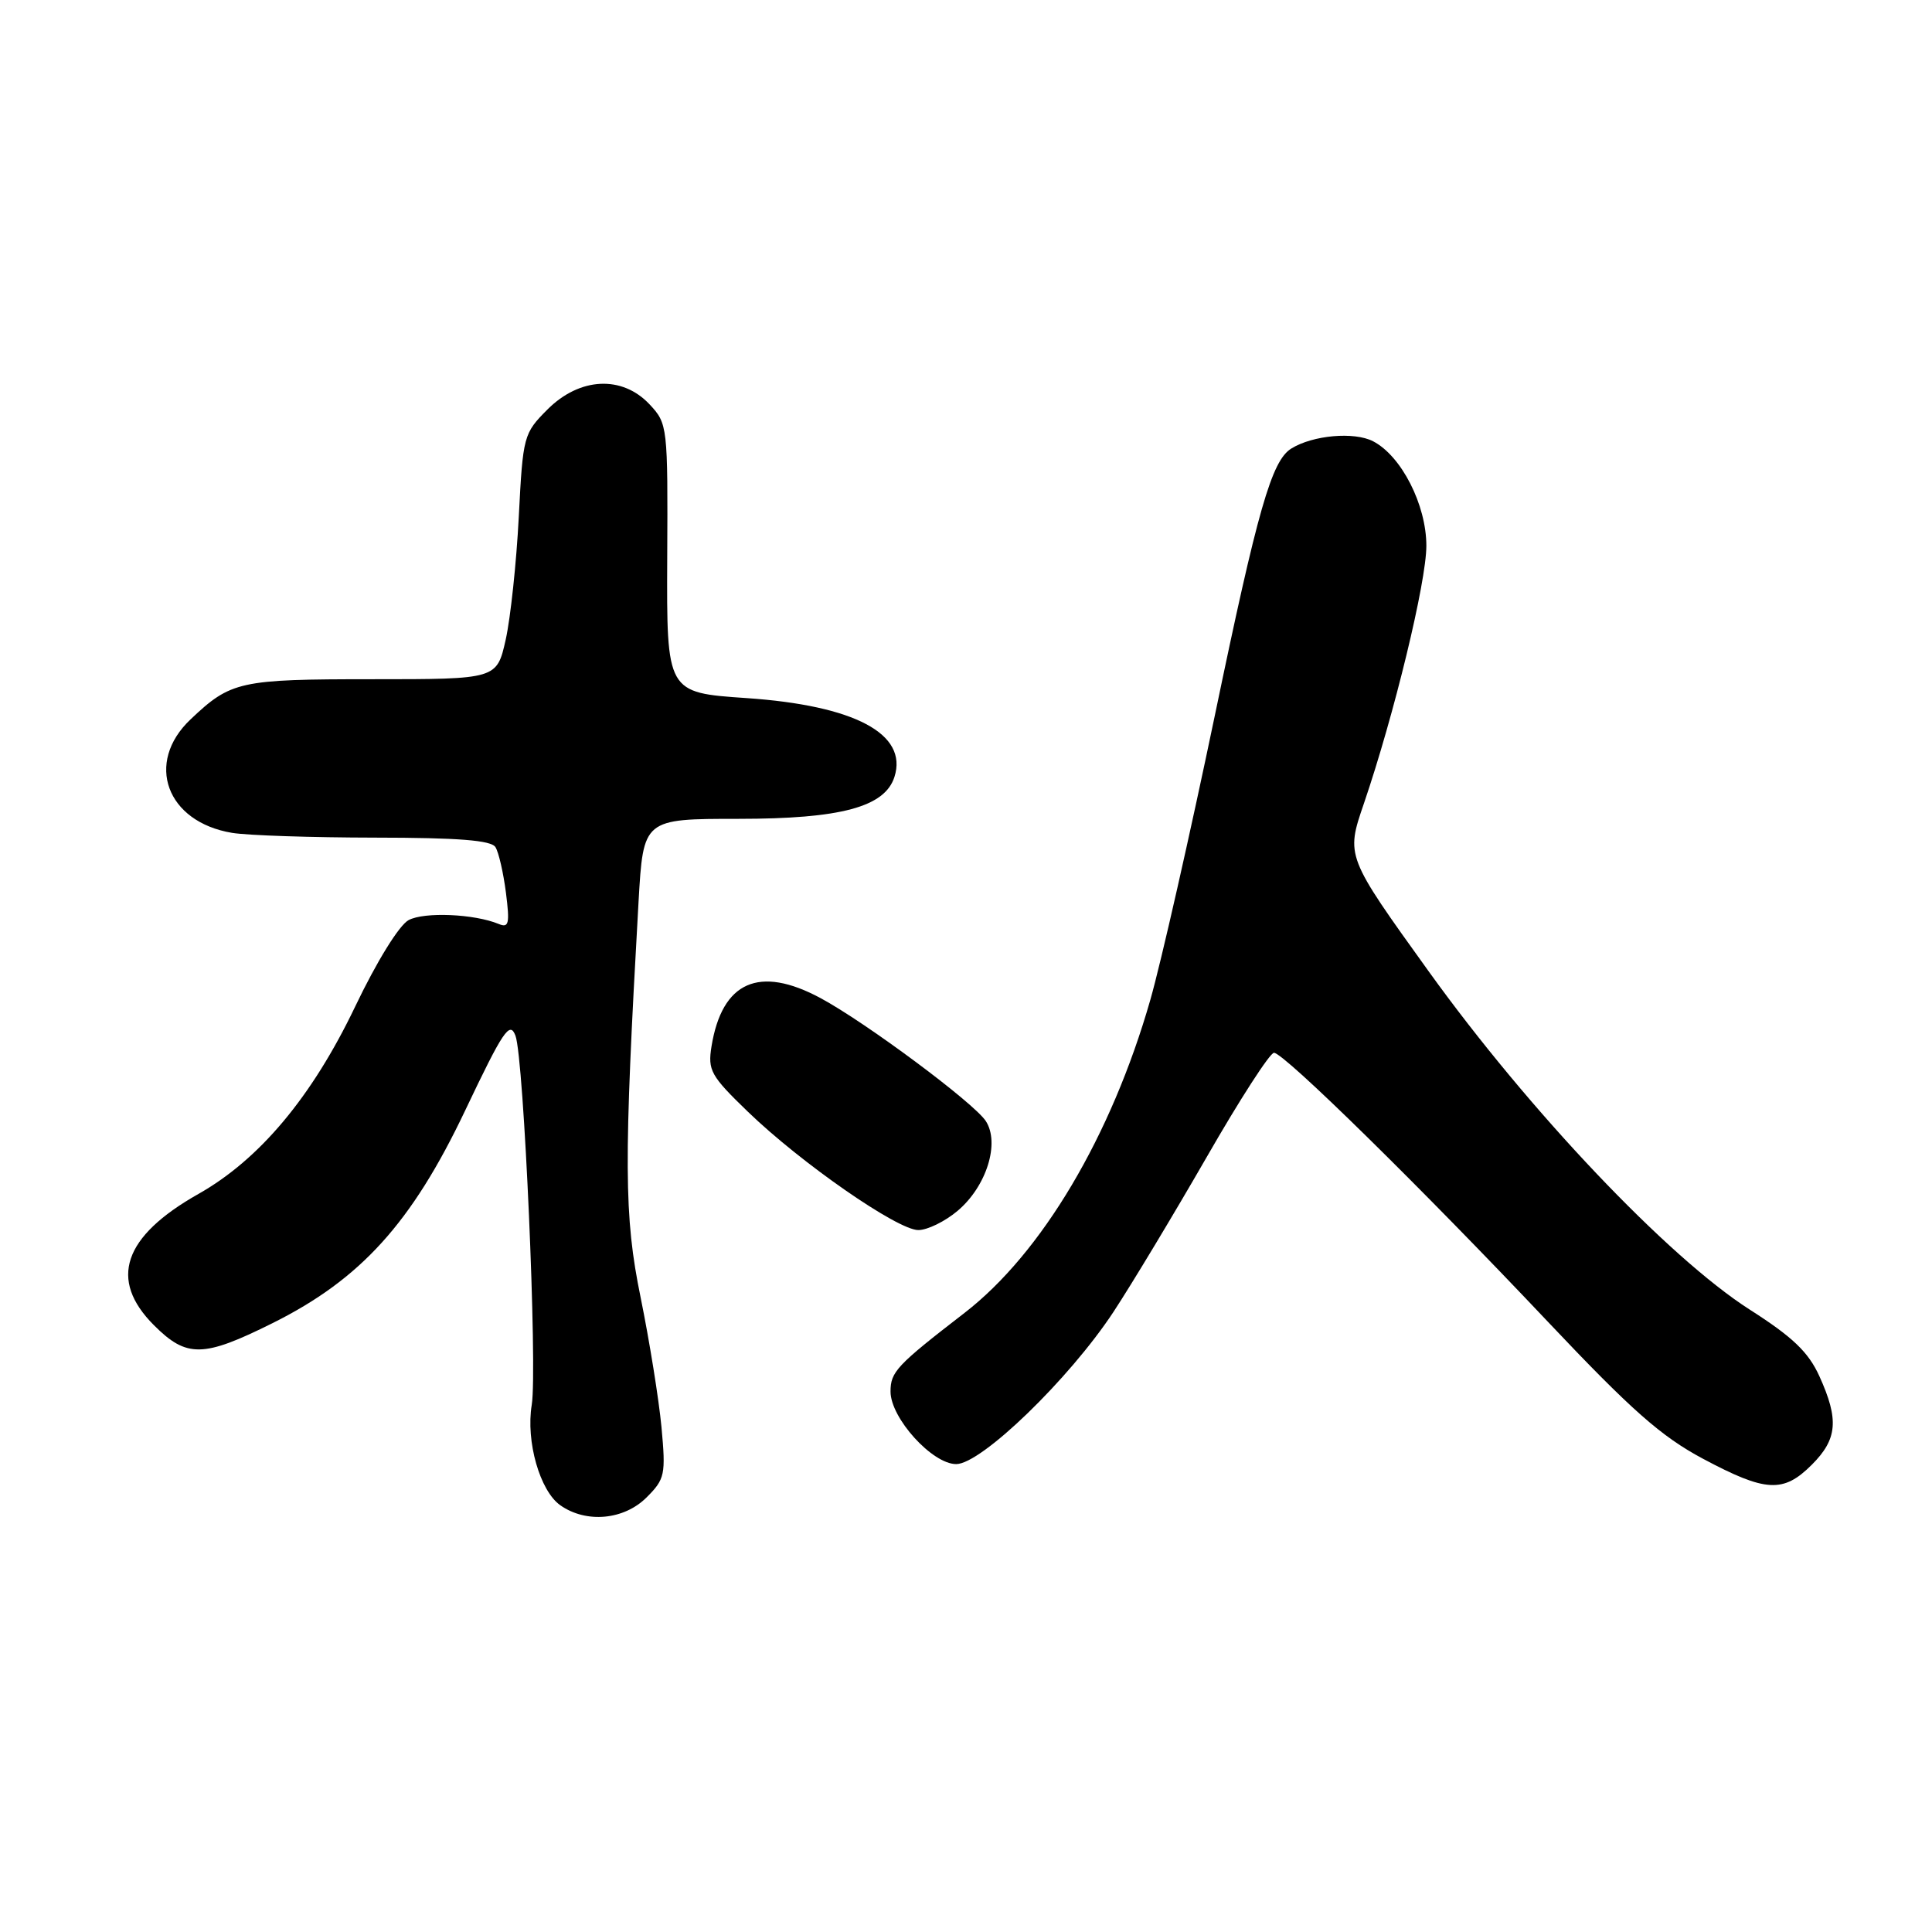 <?xml version="1.0" encoding="UTF-8" standalone="no"?>
<!DOCTYPE svg PUBLIC "-//W3C//DTD SVG 1.1//EN" "http://www.w3.org/Graphics/SVG/1.1/DTD/svg11.dtd" >
<svg xmlns="http://www.w3.org/2000/svg" xmlns:xlink="http://www.w3.org/1999/xlink" version="1.1" viewBox="0 0 256 256">
 <g >
 <path fill="currentColor"
d=" M 85.68 198.41 C 88.11 195.98 88.23 195.40 87.65 189.10 C 87.30 185.41 86.06 177.69 84.89 171.94 C 82.67 161.09 82.64 154.28 84.61 119.50 C 85.24 108.50 85.24 108.50 97.87 108.50 C 111.42 108.50 117.25 106.93 118.52 102.94 C 120.33 97.24 113.25 93.48 98.91 92.50 C 88.33 91.78 88.33 91.78 88.41 73.98 C 88.50 56.47 88.46 56.14 86.08 53.59 C 82.44 49.70 76.82 49.98 72.55 54.25 C 69.38 57.43 69.29 57.74 68.74 68.50 C 68.43 74.55 67.65 81.86 67.01 84.75 C 65.83 90.00 65.83 90.00 49.35 90.00 C 31.74 90.00 30.60 90.25 25.25 95.32 C 19.17 101.07 22.05 108.92 30.76 110.36 C 32.82 110.70 41.34 110.98 49.69 110.99 C 60.73 111.00 65.09 111.34 65.65 112.25 C 66.08 112.93 66.70 115.65 67.04 118.29 C 67.56 122.40 67.43 122.99 66.08 122.43 C 62.84 121.09 56.22 120.81 54.14 121.92 C 52.89 122.60 49.93 127.37 47.05 133.40 C 41.34 145.33 34.39 153.63 26.30 158.20 C 16.31 163.84 14.37 169.57 20.40 175.60 C 24.74 179.94 26.93 179.90 36.12 175.32 C 47.80 169.50 54.55 162.05 61.63 147.16 C 66.67 136.56 67.55 135.25 68.30 137.23 C 69.42 140.16 71.23 181.36 70.46 186.14 C 69.66 190.99 71.54 197.56 74.25 199.46 C 77.68 201.87 82.68 201.41 85.68 198.41 Z  M 240.08 194.08 C 243.47 190.69 243.69 188.11 241.08 182.36 C 239.62 179.15 237.55 177.17 231.85 173.53 C 221.04 166.62 202.64 147.24 189.33 128.74 C 178.33 113.45 178.33 113.45 180.72 106.48 C 184.72 94.76 189.00 77.12 189.00 72.32 C 189.00 66.89 185.69 60.41 181.94 58.47 C 179.44 57.18 173.97 57.66 171.11 59.43 C 168.50 61.04 166.66 67.45 160.99 94.72 C 157.69 110.55 153.84 127.55 152.42 132.50 C 147.25 150.55 138.03 166.07 127.80 173.97 C 118.81 180.91 118.00 181.77 118.00 184.39 C 118.00 187.90 123.53 194.00 126.70 194.00 C 130.03 194.00 141.67 182.74 147.53 173.85 C 149.97 170.14 155.53 160.90 159.90 153.31 C 164.26 145.71 168.27 139.50 168.81 139.50 C 170.12 139.50 188.28 157.33 205.15 175.19 C 216.20 186.88 220.11 190.33 225.65 193.29 C 233.98 197.73 236.30 197.86 240.08 194.08 Z  M 126.89 160.44 C 130.72 157.21 132.52 151.45 130.62 148.54 C 129.03 146.12 114.71 135.47 108.72 132.25 C 100.59 127.88 95.68 130.06 94.28 138.64 C 93.77 141.83 94.16 142.54 99.11 147.32 C 106.13 154.10 118.91 162.98 121.67 162.99 C 122.87 163.00 125.22 161.85 126.89 160.44 Z "/>
</g>
</svg>